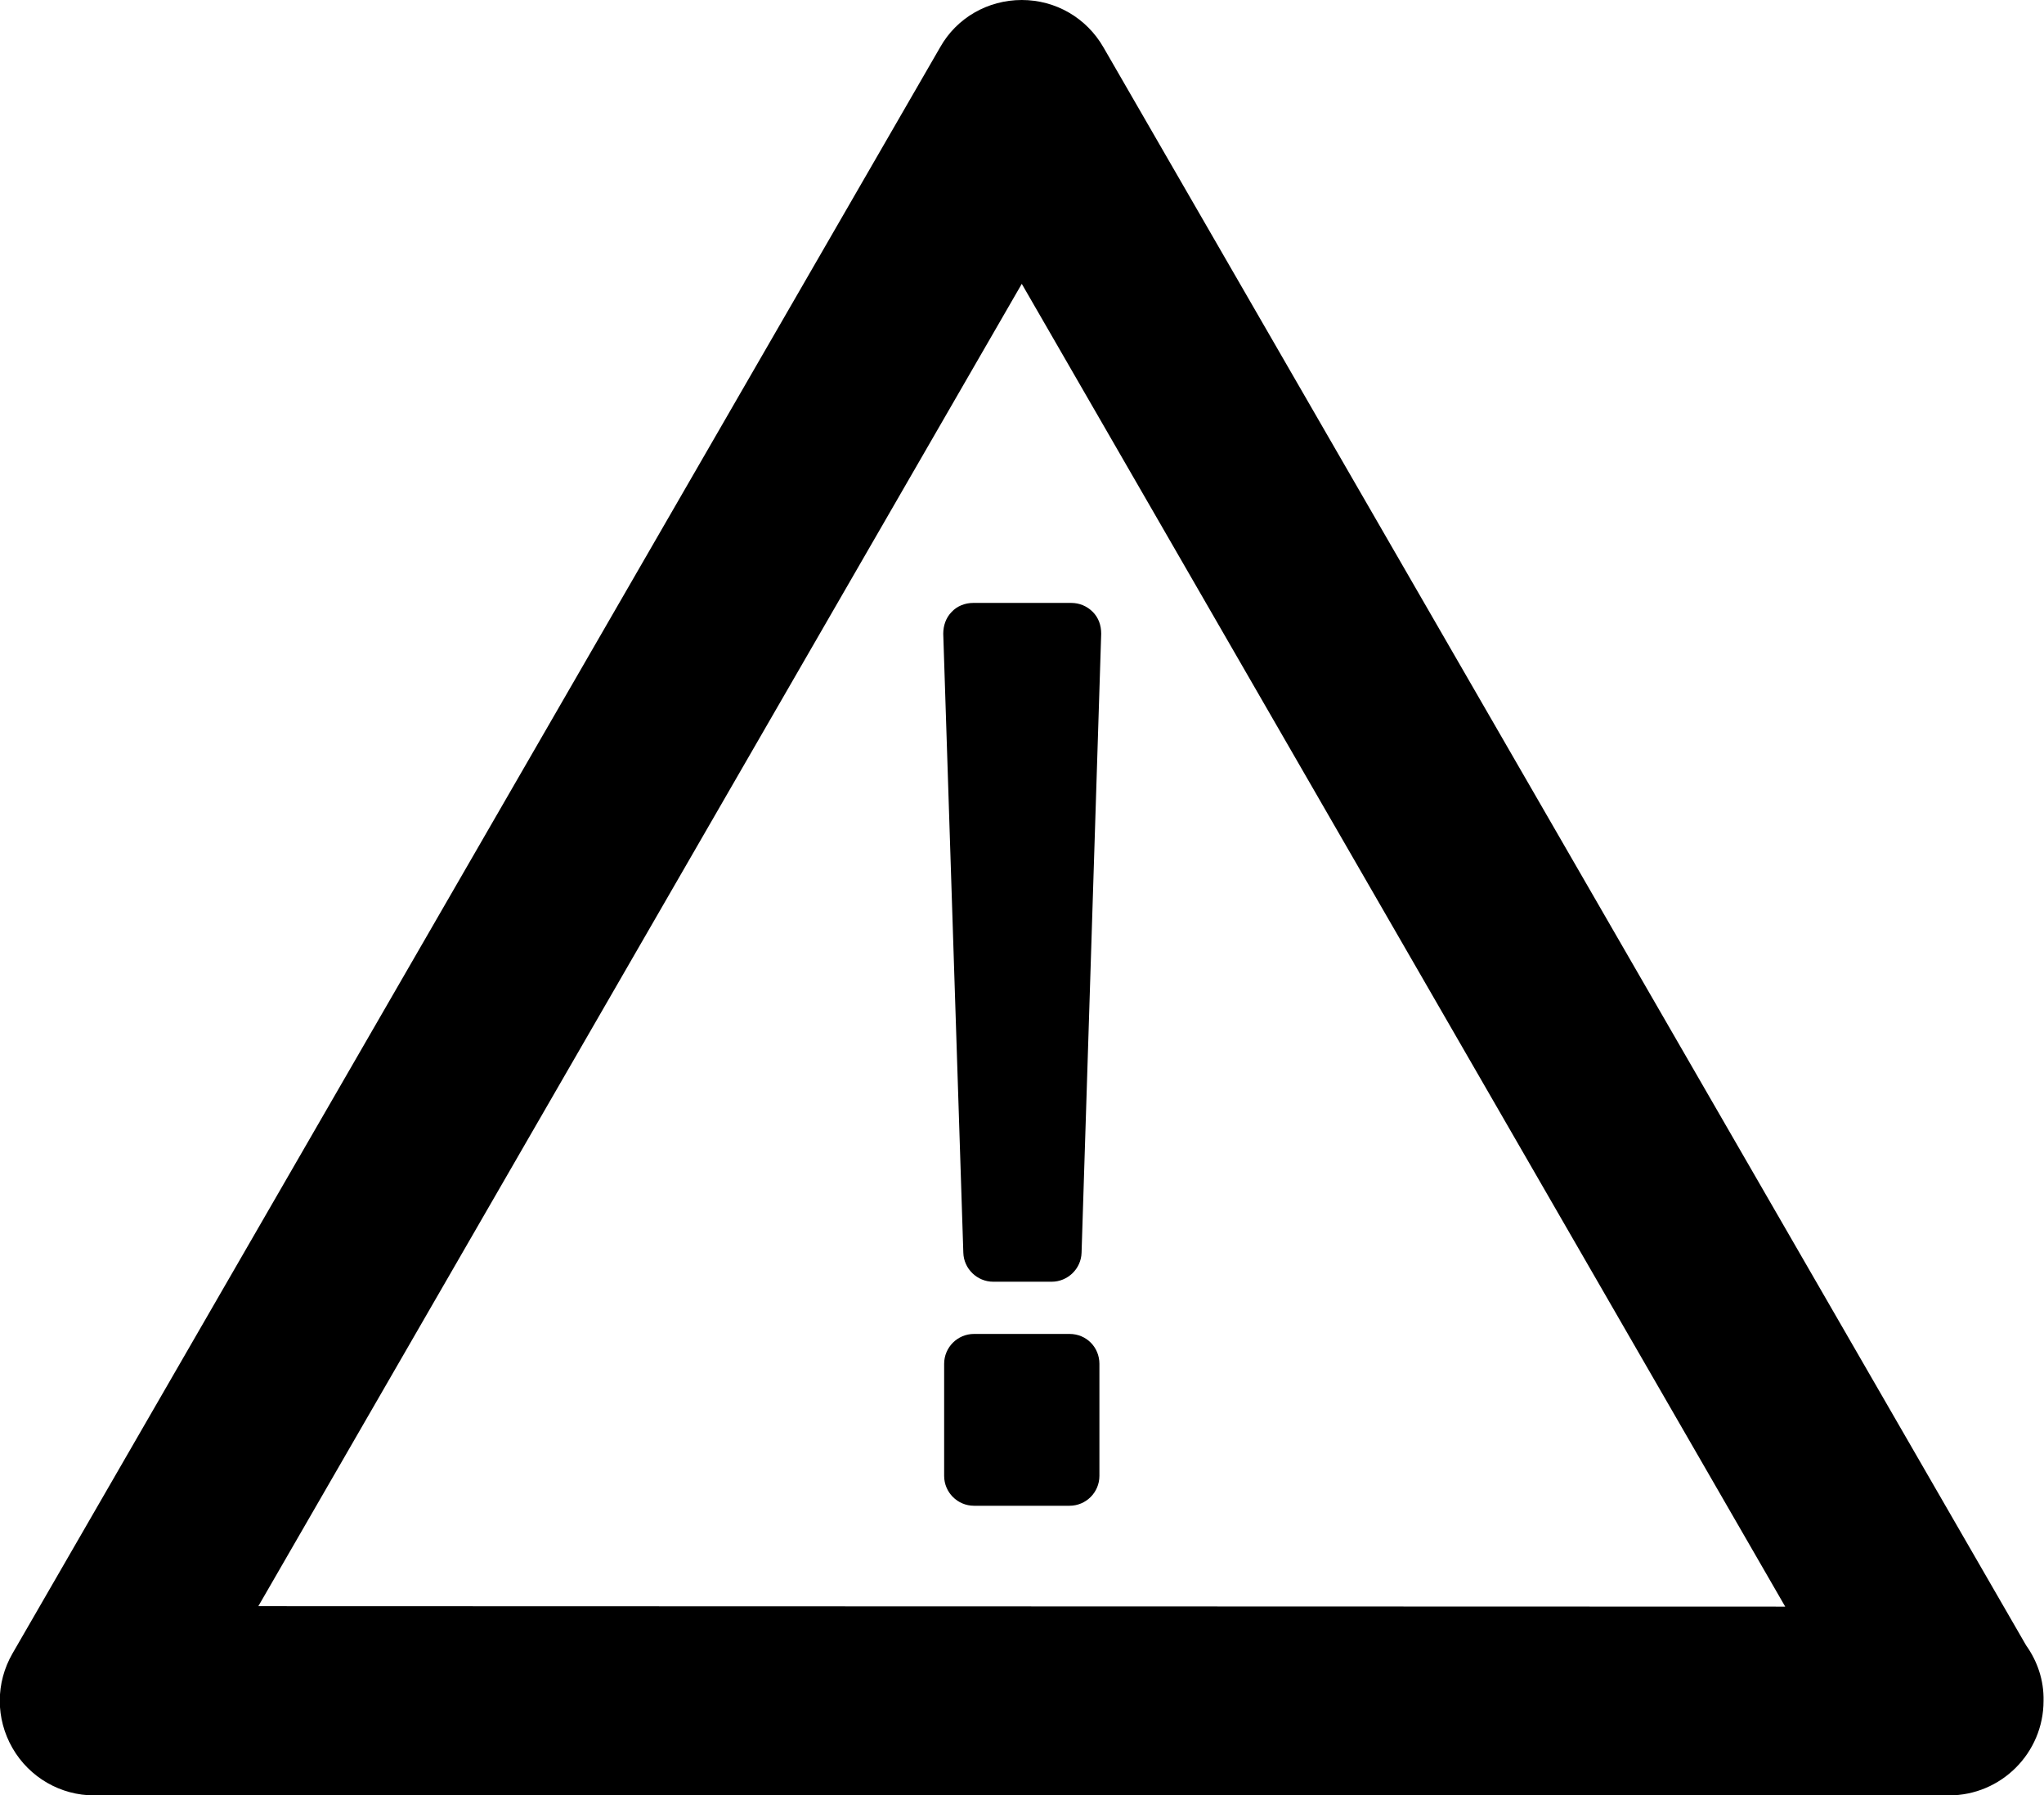 <?xml version="1.0" encoding="utf-8"?>
<!-- Generator: Adobe Illustrator 27.3.1, SVG Export Plug-In . SVG Version: 6.00 Build 0)  -->
<svg version="1.1" id="Capa_1" xmlns="http://www.w3.org/2000/svg" xmlns:xlink="http://www.w3.org/1999/xlink" x="0px" y="0px"
	 width="458.1px" height="402.3px" viewBox="0 0 458.1 402.3" style="enable-background:new 0 0 458.1 402.3;" xml:space="preserve"
	>
<g>
	<path d="M454.1,368.7L247.3,10.6C243.5,4,236.6,0,229,0c-7.6,0-14.6,4-18.3,10.6L2.8,370.5c-3.8,6.6-3.8,14.6,0,21.2
		c3.8,6.6,10.8,10.6,18.3,10.6h415.6c0,0,0.1,0,0.1,0c11.7,0,21.2-9.5,21.2-21.2C458.1,376.5,456.6,372.2,454.1,368.7z M57.9,359.9
		L229,63.6l171.1,296.4L57.9,359.9L57.9,359.9z M218.1,135.1h22c1.8,0,3.5,0.7,4.8,2c1.3,1.3,1.9,3,1.9,4.9l-4.4,138.7
		c-0.1,3.6-3.1,6.5-6.7,6.5h-13.1c-3.6,0-6.6-2.9-6.7-6.5L211.4,142c0-1.8,0.6-3.6,1.9-4.9C214.5,135.8,216.3,135.1,218.1,135.1z
		 M246.4,305.6v25.1c0,3.7-3,6.7-6.7,6.7h-21.4c-3.7,0-6.7-3-6.7-6.7v-25.1c0-3.7,3-6.7,6.7-6.7h21.4
		C243.5,298.9,246.4,301.9,246.4,305.6z"/>
</g>
</svg>
